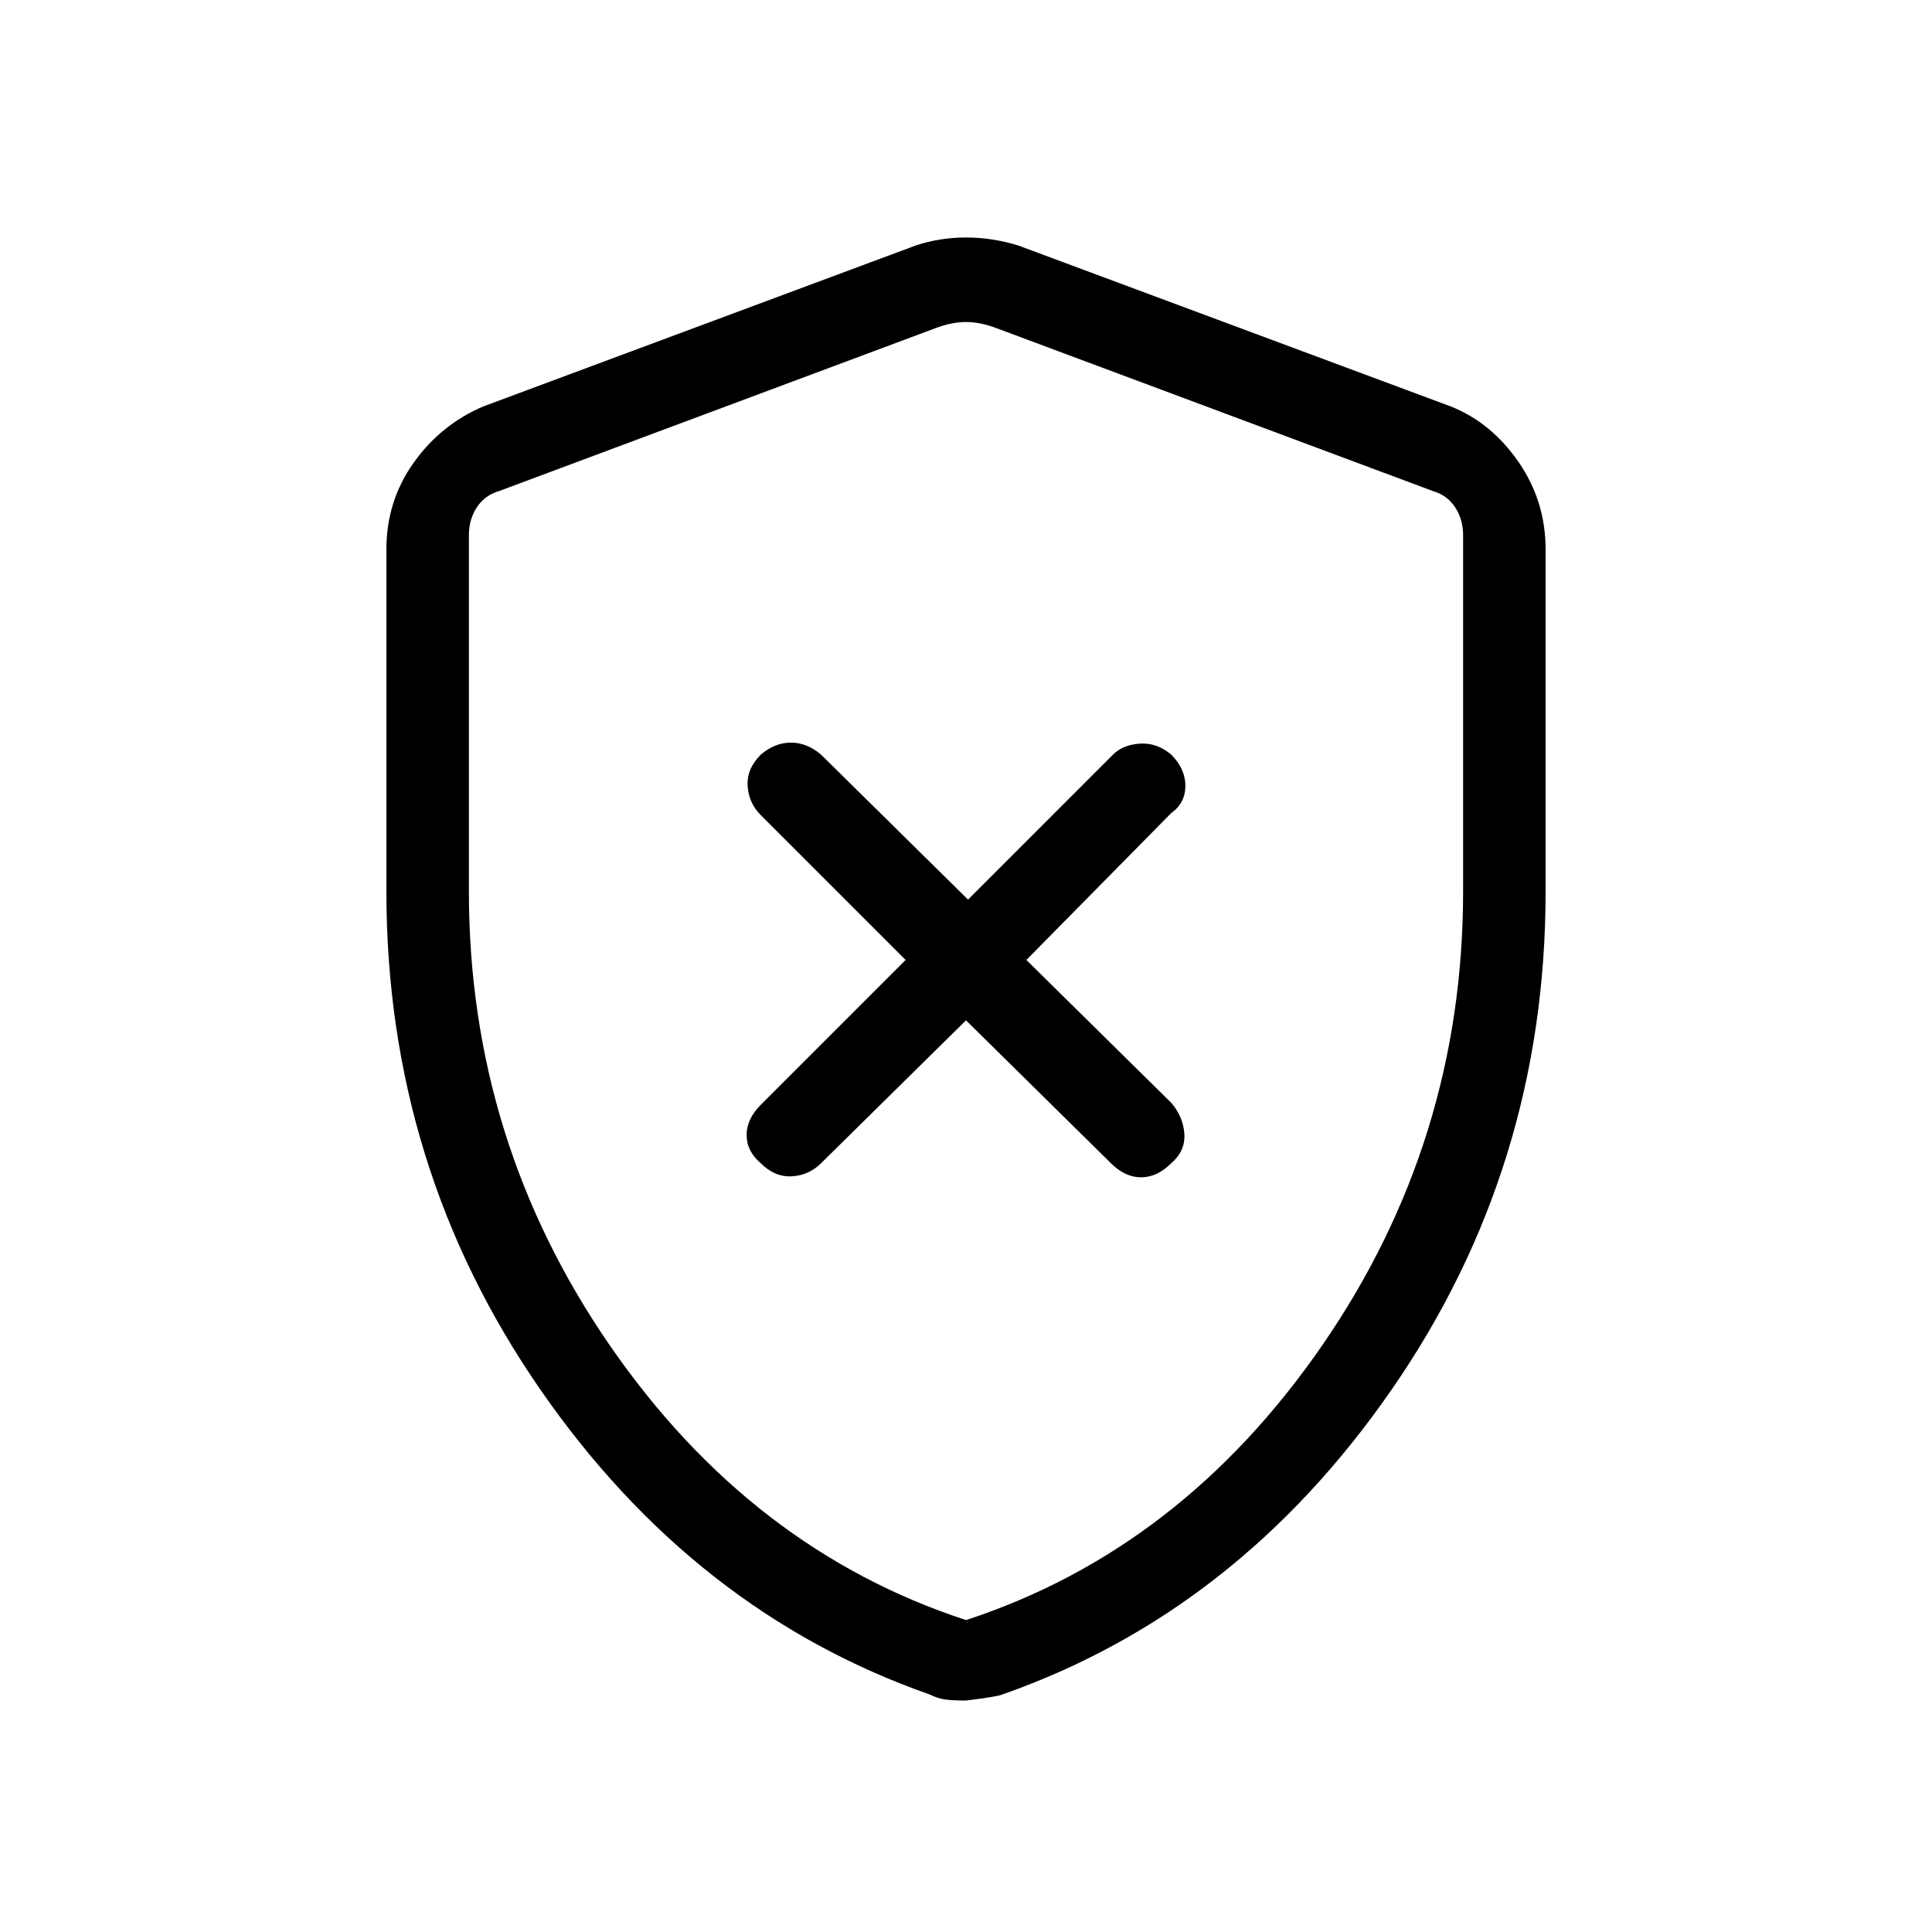 <svg xmlns="http://www.w3.org/2000/svg" height="40" width="40"><path d="M20 21.125 23 24.083Q23.292 24.375 23.625 24.375Q23.958 24.375 24.25 24.083Q24.542 23.833 24.521 23.479Q24.5 23.125 24.25 22.833L21.25 19.875L24.25 16.833Q24.542 16.625 24.542 16.271Q24.542 15.917 24.25 15.625Q23.958 15.375 23.604 15.396Q23.25 15.417 23.042 15.625L20.042 18.625L17 15.625Q16.708 15.375 16.375 15.375Q16.042 15.375 15.75 15.625Q15.458 15.917 15.479 16.271Q15.5 16.625 15.75 16.875L18.75 19.875L15.75 22.875Q15.458 23.167 15.458 23.5Q15.458 23.833 15.75 24.083Q16.042 24.375 16.396 24.354Q16.75 24.333 17 24.083ZM20 35.208Q19.75 35.208 19.583 35.188Q19.417 35.167 19.25 35.083Q14.375 33.375 11.188 28.771Q8 24.167 8 18.458V11.375Q8 10.375 8.562 9.583Q9.125 8.792 10 8.417L18.958 5.083Q19.458 4.917 20 4.917Q20.542 4.917 21.083 5.083L30.042 8.417Q30.875 8.75 31.438 9.562Q32 10.375 32 11.375V18.458Q32 24.167 28.812 28.771Q25.625 33.375 20.75 35.083Q20.667 35.125 20 35.208ZM20 33.542Q24.458 32.083 27.375 27.854Q30.292 23.625 30.292 18.458V11.083Q30.292 10.75 30.125 10.5Q29.958 10.25 29.667 10.167L20.625 6.792Q20.292 6.667 20 6.667Q19.708 6.667 19.375 6.792L10.333 10.167Q10.042 10.25 9.875 10.5Q9.708 10.75 9.708 11.083V18.458Q9.708 23.625 12.625 27.854Q15.542 32.083 20 33.542ZM20 20.083Q20 20.083 20 20.083Q20 20.083 20 20.083Q20 20.083 20 20.083Q20 20.083 20 20.083Q20 20.083 20 20.083Q20 20.083 20 20.083Q20 20.083 20 20.083Q20 20.083 20 20.083Q20 20.083 20 20.083Q20 20.083 20 20.083Z"/></svg>
